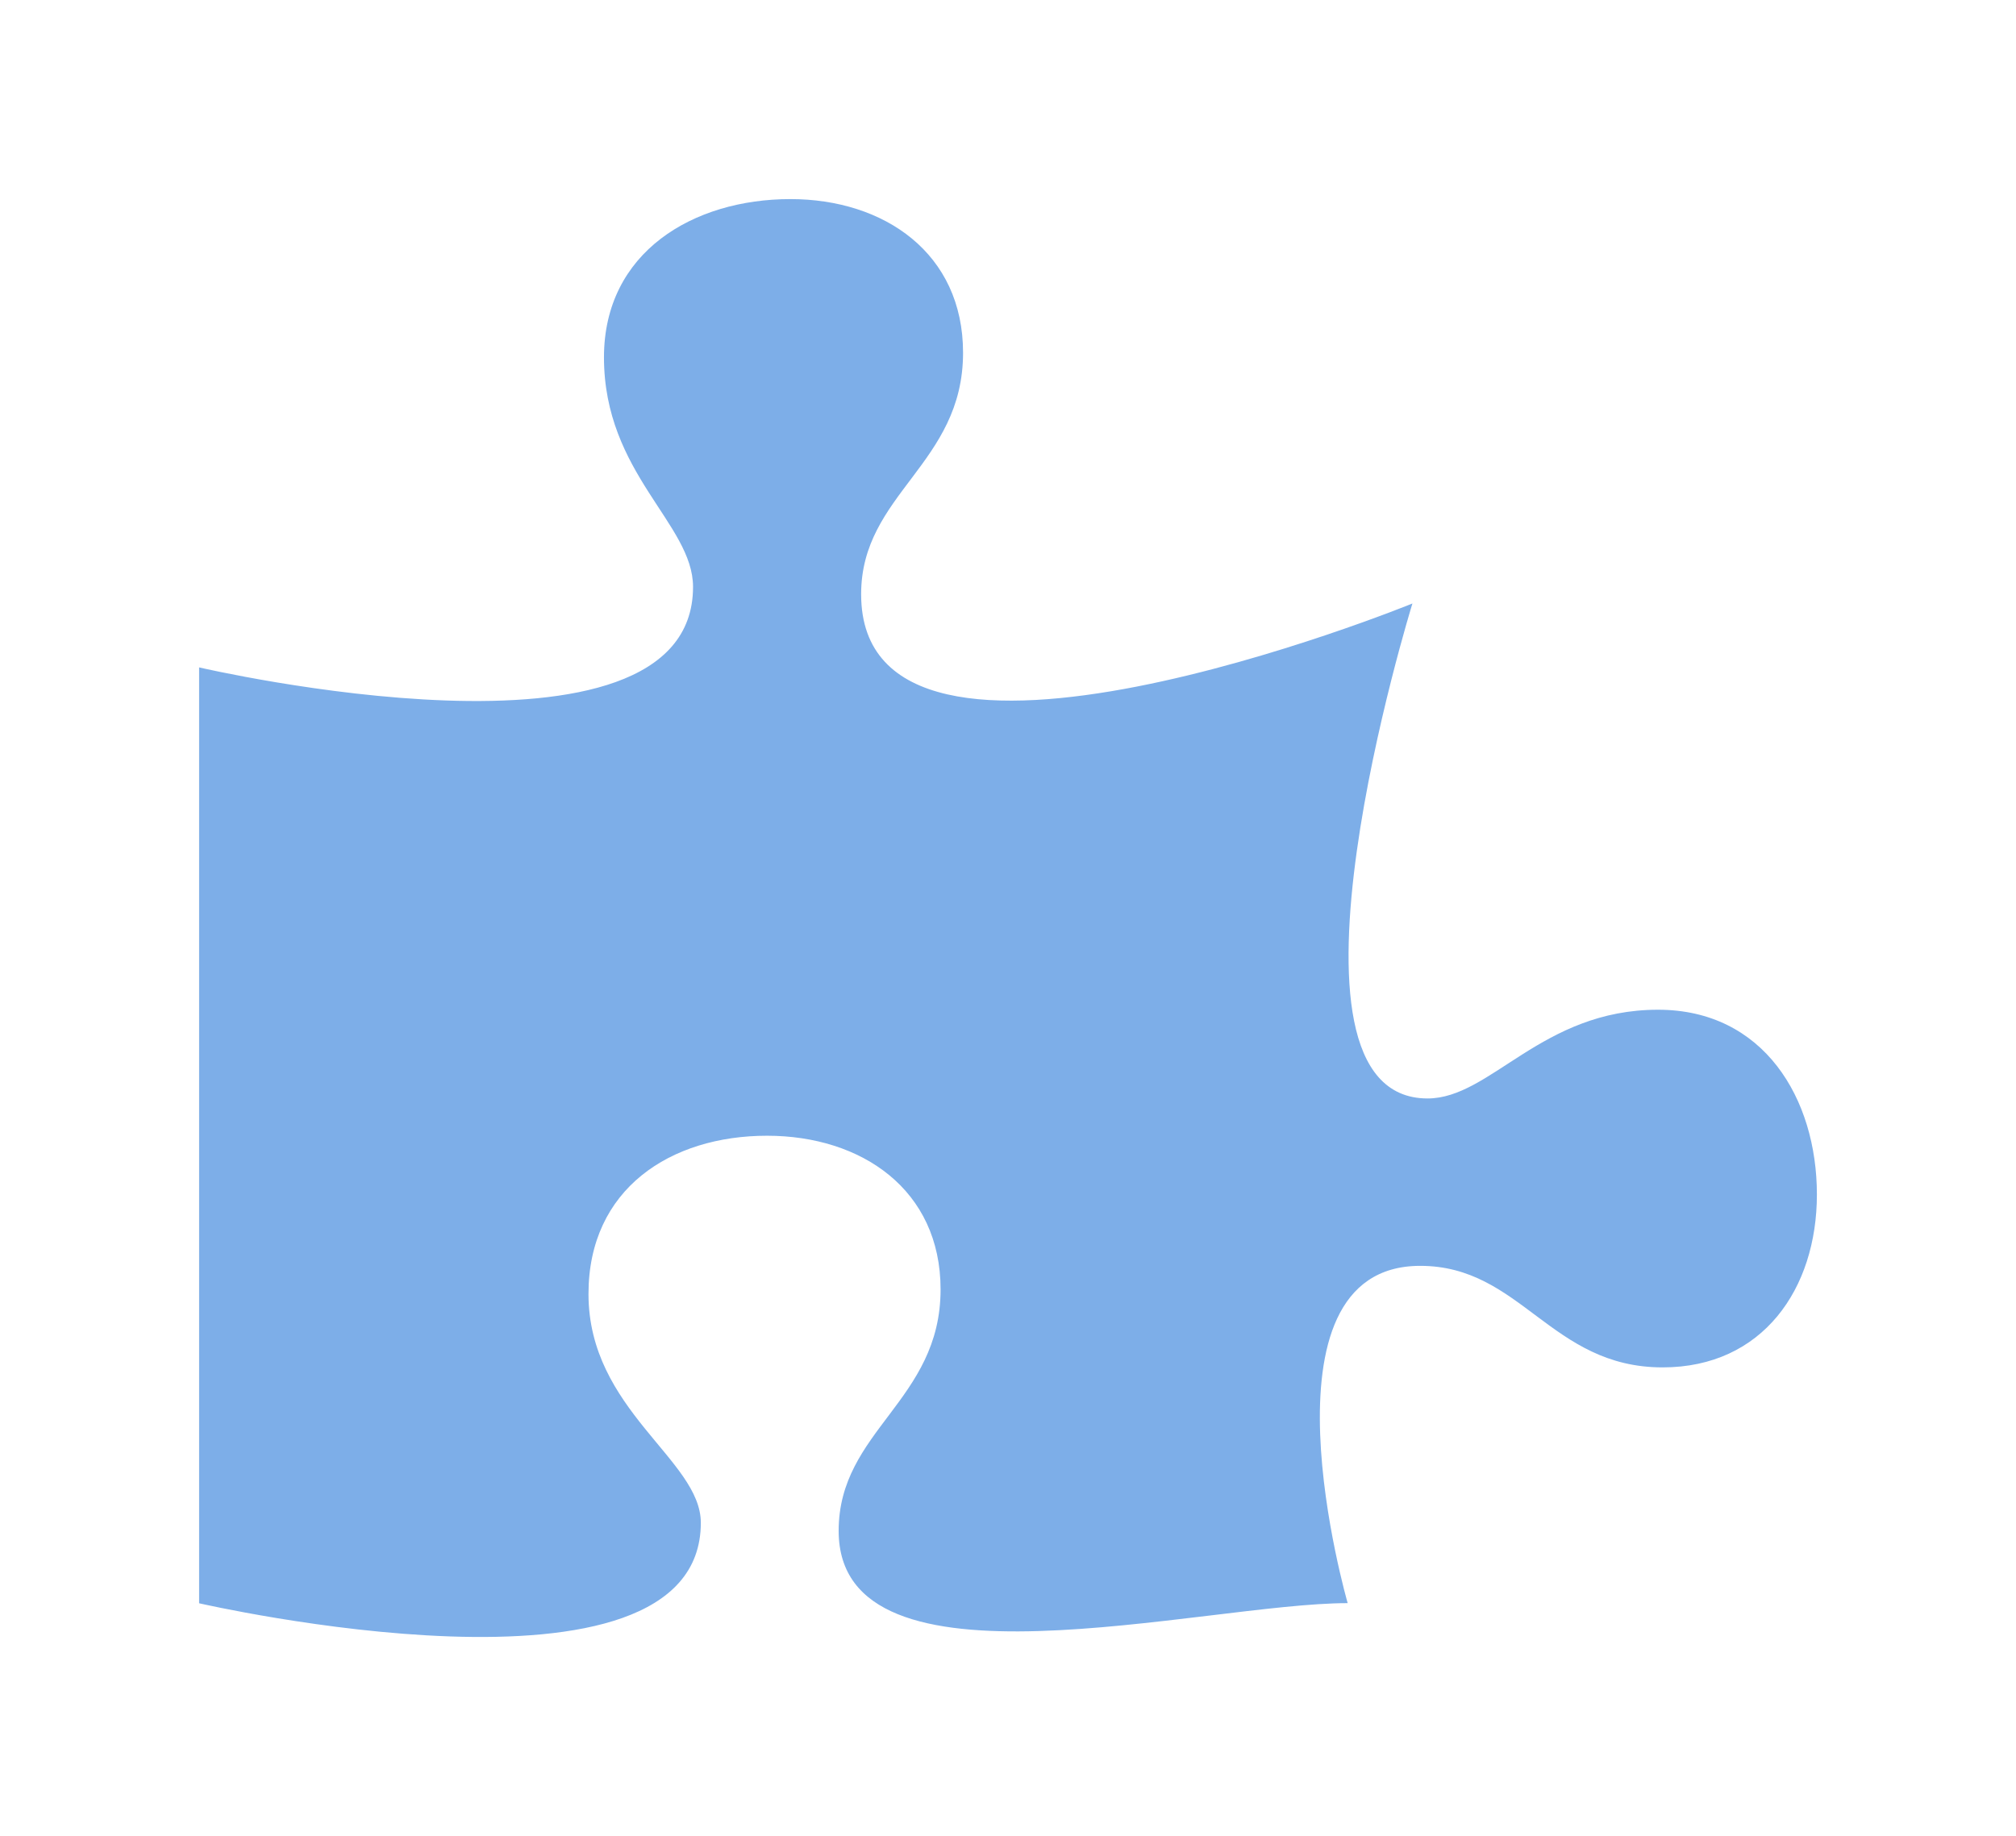 <svg xmlns="http://www.w3.org/2000/svg" xmlns:xlink="http://www.w3.org/1999/xlink" width="91.125" height="83" viewBox="0 0 91.125 83">
  <defs>
    <filter id="Icon_awesome-puzzle-piece" x="0" y="0" width="91.125" height="83" filterUnits="userSpaceOnUse">
      <feOffset dy="3" input="SourceAlpha"/>
      <feGaussianBlur stdDeviation="3" result="blur"/>
      <feFlood flood-opacity="0.161"/>
      <feComposite operator="in" in2="blur"/>
      <feComposite in="SourceGraphic"/>
    </filter>
  </defs>
  <g transform="matrix(1, 0, 0, 1, 0, 0)" filter="url(#Icon_awesome-puzzle-piece)">
    <path id="Icon_awesome-puzzle-piece-2" data-name="Icon awesome-puzzle-piece" d="M65.945,36.645c-5.271,0-7.554,4.011-10.418,4.011-7.614,0-.684-22.375-.684-22.375s-24.919,10.156-24.919-.419c0-4.548,4.607-5.872,4.607-10.916C34.531,2.44,30.962,0,26.729,0,22.329,0,18.3,2.4,18.3,7.153c0,5.251,4.026,7.525,4.026,10.378C22.329,26.371,0,21.17,0,21.17V63.476s22.678,5.211,22.678-3.639c0-2.853-5.078-5.092-5.078-10.343,0-4.755,3.713-7.153,8.071-7.153,4.275,0,7.844,2.44,7.844,6.947,0,5.044-4.607,6.368-4.607,10.916,0,7.719,16.463,3.266,23.008,3.266,0,0-4.408-15.247,3.279-15.247,4.565,0,5.894,4.59,10.957,4.59,4.524,0,6.973-3.556,6.973-7.815,0-4.342-2.407-8.353-7.18-8.353Z" transform="translate(9 6)" fill="#7daee8"/>
  </g>
</svg>
